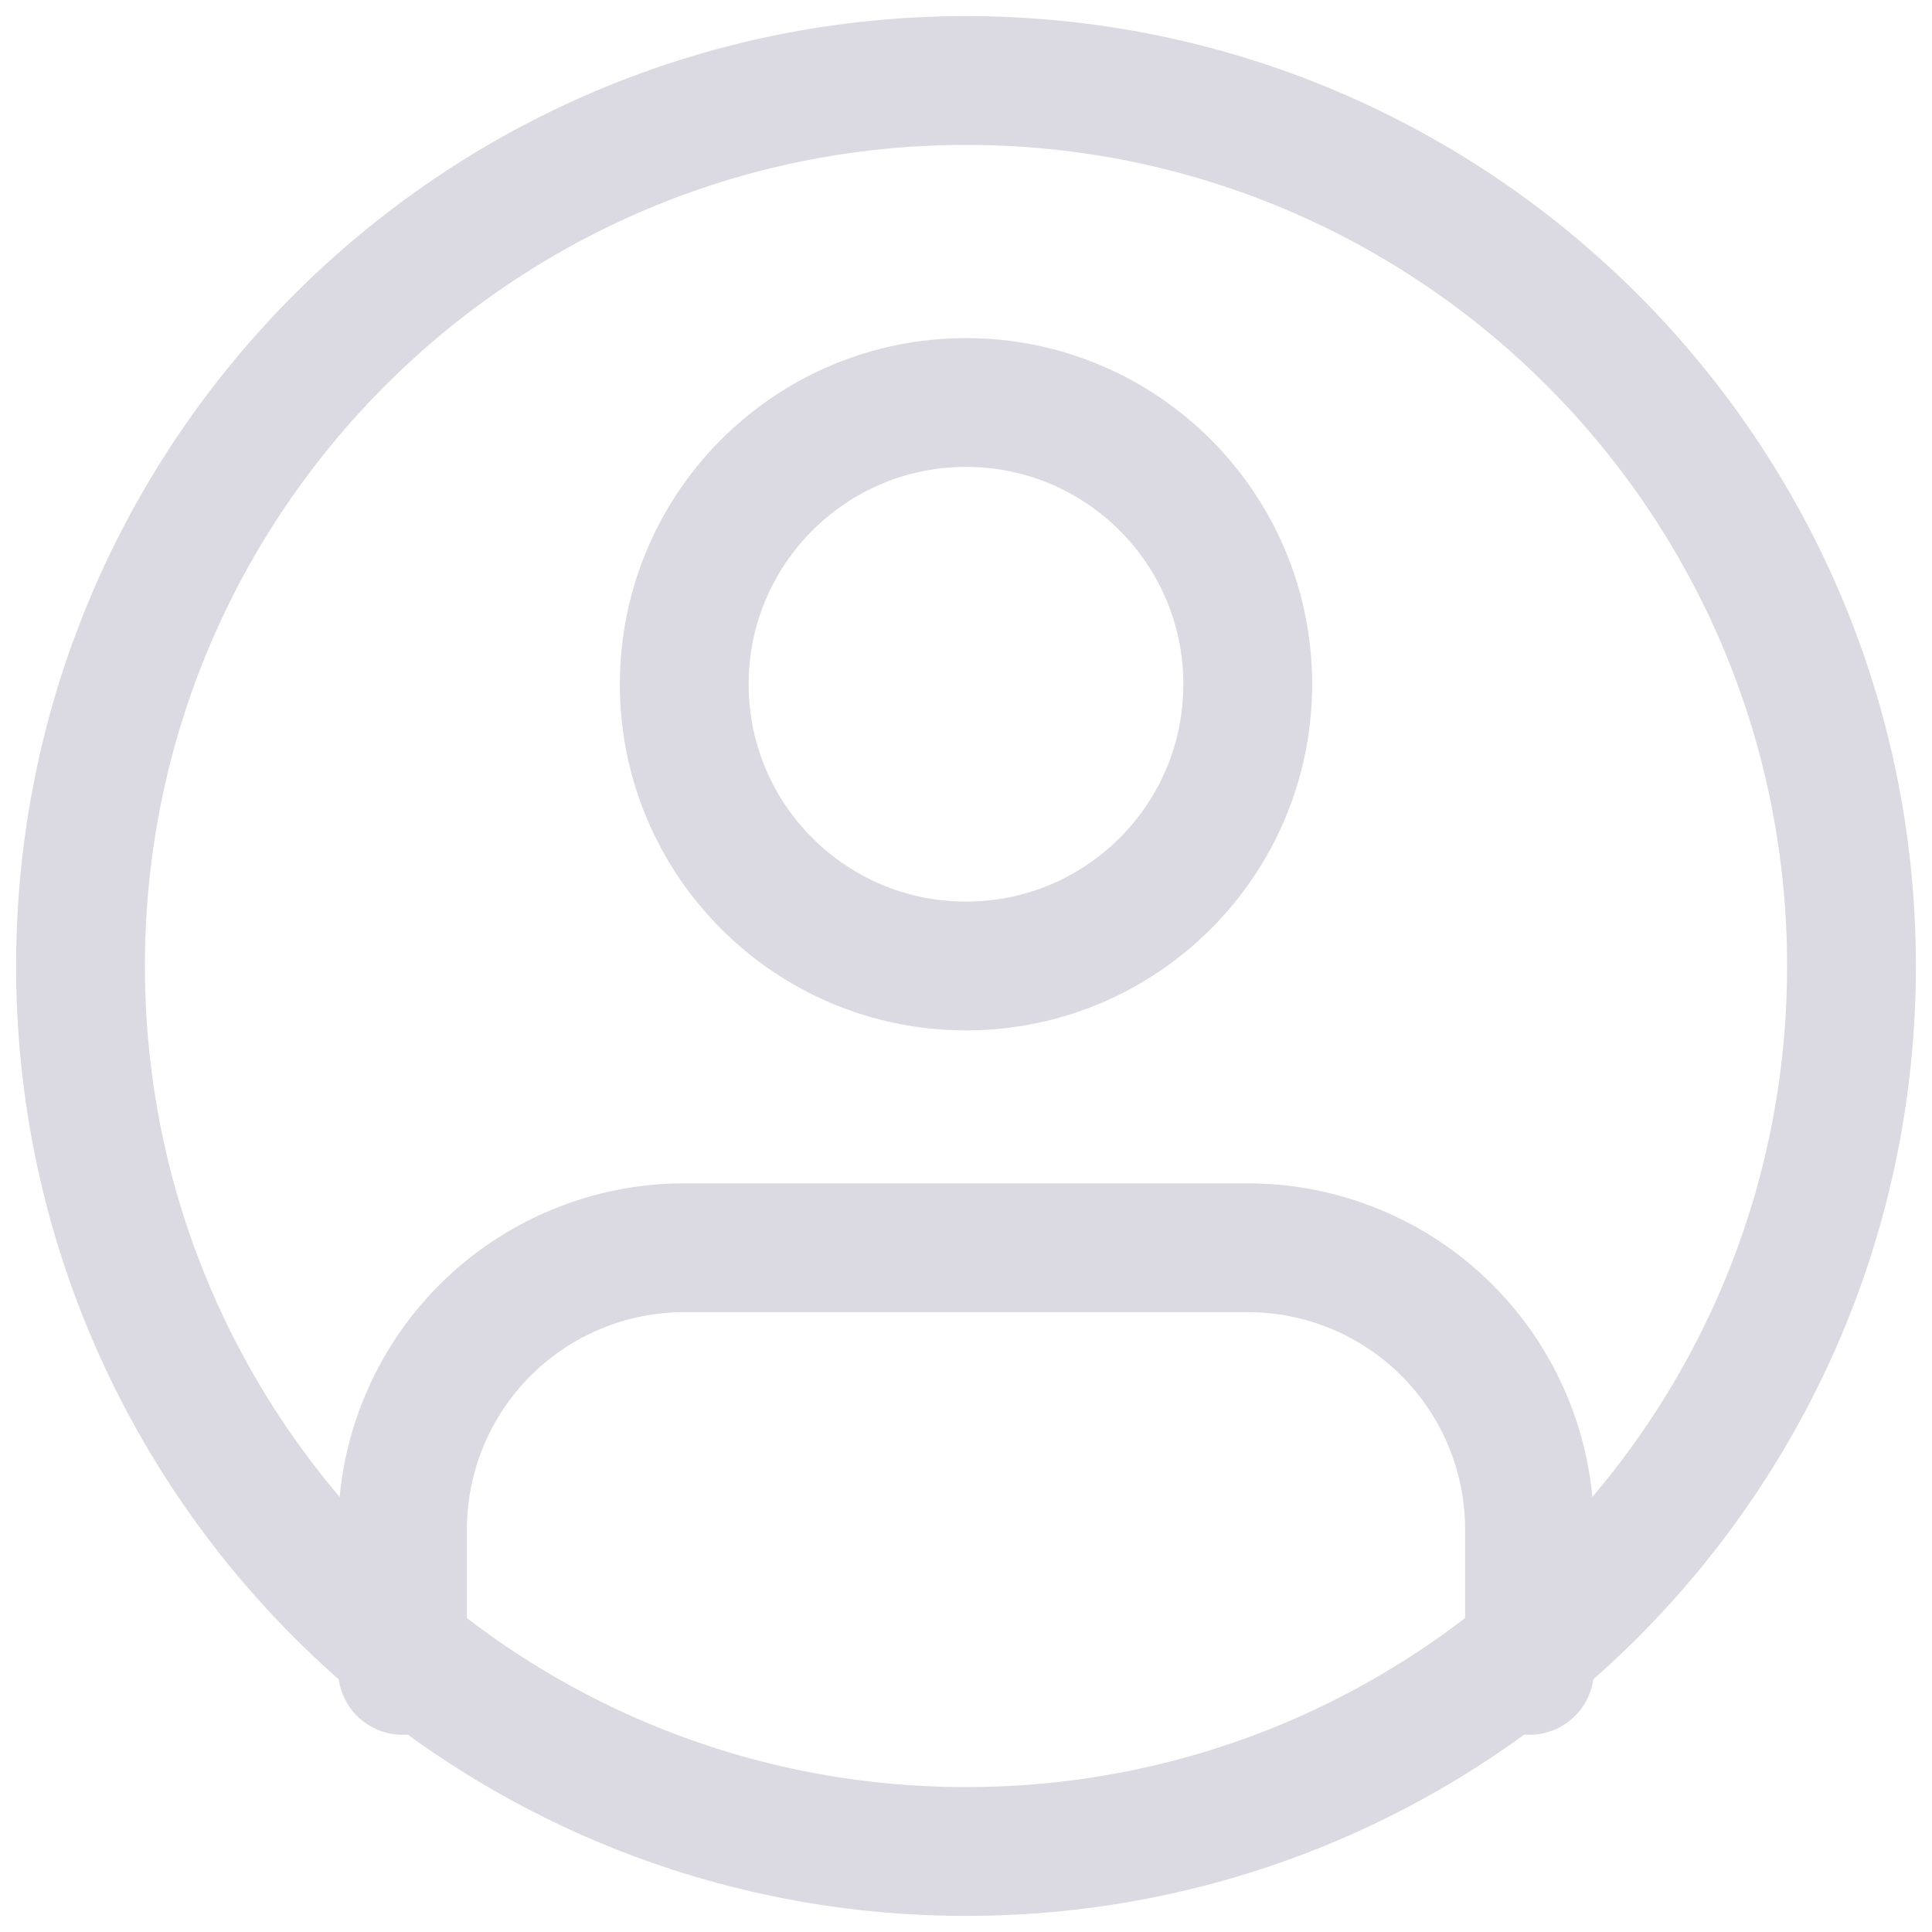 <svg width="24" height="24" viewBox="0 0 24 24" fill="none" xmlns="http://www.w3.org/2000/svg">
<path d="M12 23C18.075 23 23 18.075 23 12C23 5.925 18.075 1 12 1C5.925 1 1 5.925 1 12C1 18.075 5.925 23 12 23Z" stroke="#DBDAE2" stroke-width="1.6" stroke-linecap="round" stroke-linejoin="round"/>
<path d="M19 20.75V19C19 18.072 18.631 17.181 17.975 16.525C17.319 15.869 16.428 15.5 15.5 15.5H8.5C7.572 15.5 6.681 15.869 6.025 16.525C5.369 17.181 5 18.072 5 19V20.75" stroke="#DBDAE2" stroke-width="1.6" stroke-linecap="round" stroke-linejoin="round"/>
<path d="M12 12C13.933 12 15.5 10.433 15.5 8.5C15.5 6.567 13.933 5 12 5C10.067 5 8.5 6.567 8.5 8.5C8.5 10.433 10.067 12 12 12Z" stroke="#DBDAE2" stroke-width="1.6" stroke-linecap="round" stroke-linejoin="round"/>
</svg>
